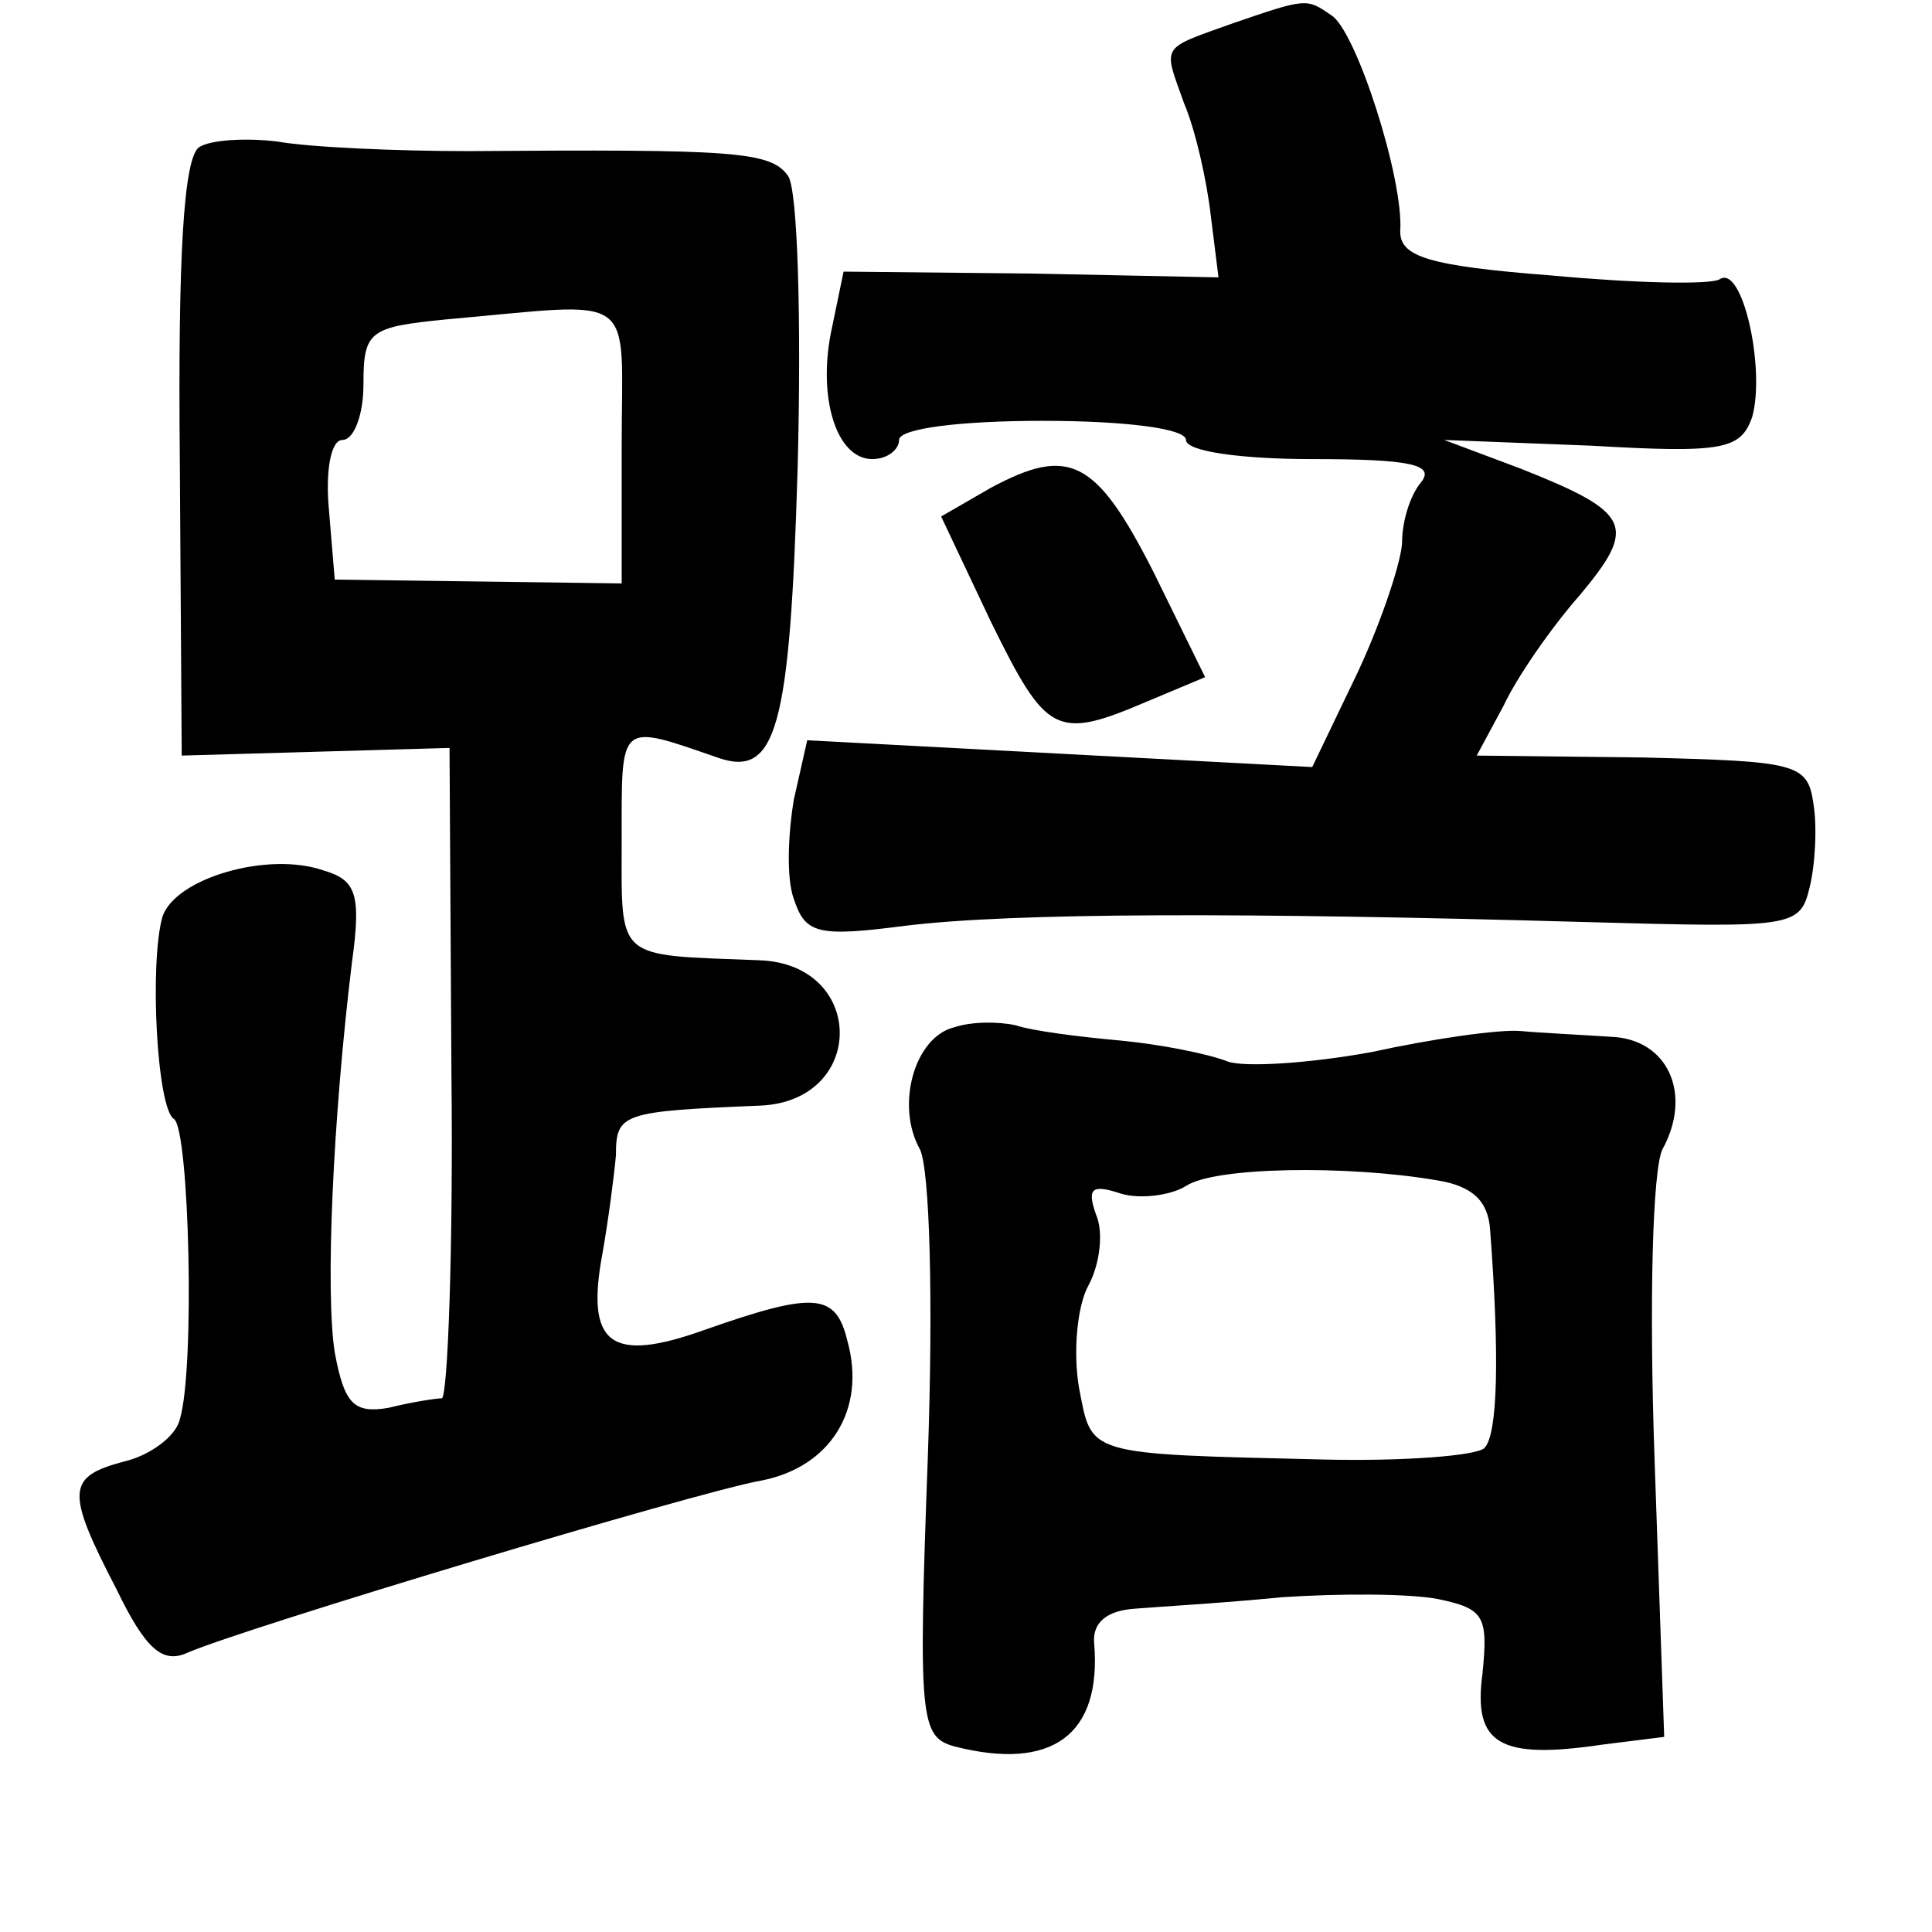 <?xml version="1.0" standalone="no"?>
<!DOCTYPE svg PUBLIC "-//W3C//DTD SVG 20010904//EN"
 "http://www.w3.org/TR/2001/REC-SVG-20010904/DTD/svg10.dtd">
<svg version="1.0" xmlns="http://www.w3.org/2000/svg"
 width="101pt" height="101pt" viewBox="0 0 101 101"
 preserveAspectRatio="xMidYMid meet">
<g transform="translate(0,101) scale(0.1,-0.1)"
fill="#000000" stroke="none">
<path d="M645 998 c-39 -14 -37 -11 -26 -42 6 -14 12 -41 14 -59 l4 -32 -98 2
-98 1 -6 -29 c-8 -36 2 -69 21 -69 8 0 14 5 14 10 0 6 32 10 75 10 43 0 75 -4
75 -10 0 -6 29 -10 66 -10 52 0 64 -3 57 -12 -6 -7 -10 -21 -10 -31 0 -9 -10
-40 -23 -68 l-24 -50 -132 7 -132 7 -7 -31 c-3 -18 -4 -41 0 -52 6 -18 12 -20
58 -14 57 7 178 7 355 2 109 -3 113 -3 118 18 3 12 4 32 2 44 -3 21 -9 22 -89
24 l-87 1 14 26 c7 15 25 41 40 58 30 36 27 43 -31 66 l-40 15 77 -3 c69 -4
78 -2 84 15 7 25 -5 80 -17 72 -5 -3 -45 -2 -88 2 -65 5 -79 10 -79 23 2 27
-23 105 -36 113 -13 9 -13 9 -51 -4z"/>
<path d="M104 933 c-8 -6 -11 -57 -10 -163 l1 -155 70 2 70 2 1 -170 c1 -93
-2 -169 -5 -170 -3 0 -16 -2 -28 -5 -18 -3 -23 2 -28 29 -5 32 -1 122 9 204 5
36 2 43 -15 48 -29 10 -77 -4 -84 -24 -7 -24 -3 -101 6 -106 8 -6 11 -131 3
-157 -2 -9 -16 -19 -29 -22 -30 -8 -31 -15 -4 -67 15 -31 24 -39 37 -33 30 13
266 84 300 90 36 7 55 37 45 73 -6 25 -17 26 -74 6 -50 -18 -63 -8 -54 40 3
17 6 40 7 51 0 22 3 23 75 26 56 2 56 74 0 76 -76 3 -72 -1 -72 63 0 62 -2 61
50 43 31 -11 38 15 42 152 2 77 0 145 -5 152 -9 13 -29 14 -167 13 -38 0 -83
2 -100 5 -16 2 -35 1 -41 -3z m221 -156 l0 -72 -75 1 -75 1 -3 36 c-2 21 1 37
7 37 6 0 11 13 11 29 0 28 3 30 43 34 102 9 92 16 92 -66z"/>
<path d="M518 755 l-26 -15 26 -55 c29 -59 34 -62 81 -42 l31 13 -27 55 c-30
59 -44 66 -85 44z"/>
<path d="M499 473 c-21 -5 -31 -41 -18 -64 5 -11 7 -78 4 -162 -5 -136 -4
-145 14 -150 51 -13 77 6 73 54 -1 11 7 17 21 18 12 1 47 3 77 6 30 2 67 2 82
-1 24 -5 26 -9 23 -39 -5 -37 9 -45 63 -37 l32 4 -5 144 c-3 85 -1 152 4 163
16 29 3 58 -27 59 -15 1 -36 2 -47 3 -11 1 -46 -4 -78 -11 -33 -6 -66 -8 -75
-5 -10 4 -35 9 -56 11 -22 2 -46 5 -55 8 -9 2 -23 2 -32 -1z m252 -80 c19 -3
27 -11 28 -26 5 -66 4 -107 -3 -114 -4 -4 -42 -7 -84 -6 -126 3 -121 2 -128
38 -3 18 -1 42 5 53 6 11 8 28 4 37 -5 14 -2 16 13 11 10 -3 26 -1 34 4 15 10
84 11 131 3z"/>
</g>
</svg>
